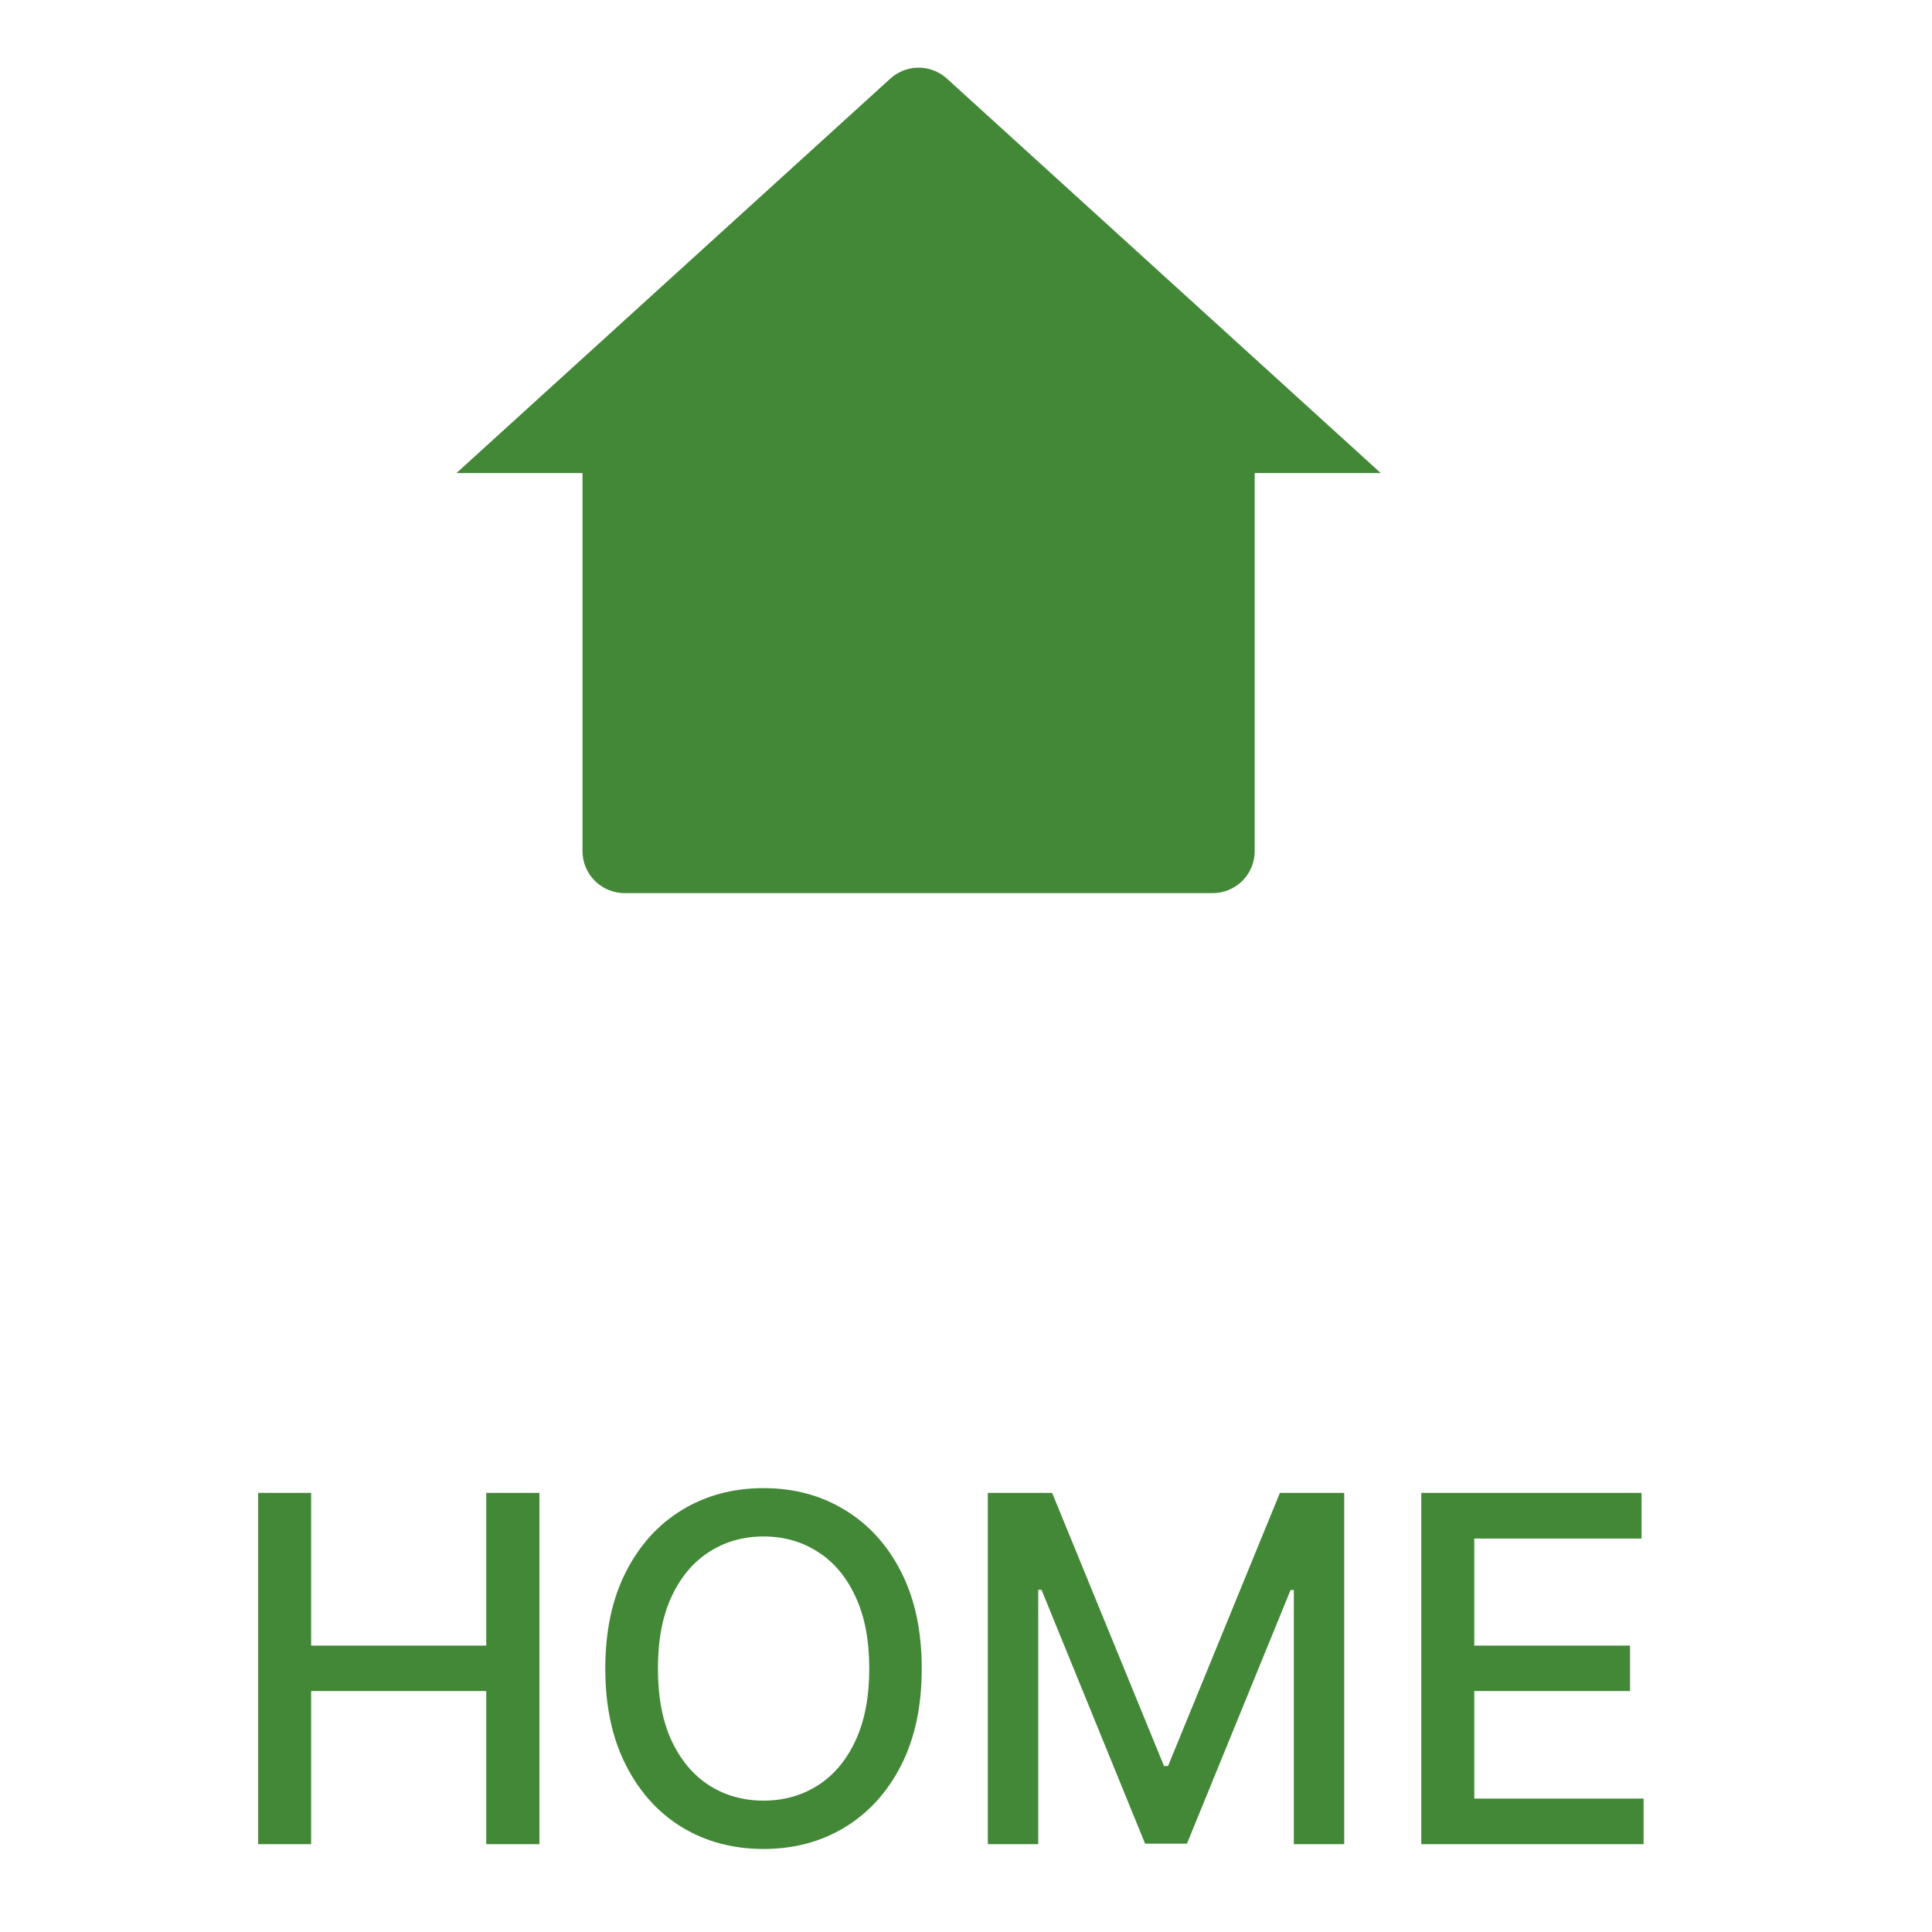 <svg width="44" height="44" viewBox="0 0 44 44" fill="none" xmlns="http://www.w3.org/2000/svg">
<path d="M28.575 19.384C28.575 19.637 28.474 19.881 28.295 20.06C28.115 20.239 27.872 20.34 27.618 20.34H14.223C13.97 20.34 13.726 20.239 13.547 20.06C13.367 19.881 13.266 19.637 13.266 19.384V10.773H10.396L20.277 1.79C20.453 1.63 20.683 1.541 20.921 1.541C21.159 1.541 21.388 1.63 21.565 1.79L31.445 10.773H28.575V19.384Z" fill="#428837"/>
<path d="M5.879 42V34H7.086V37.477H11.074V34H12.285V42H11.074V38.512H7.086V42H5.879ZM20.992 38C20.992 38.854 20.836 39.589 20.523 40.203C20.211 40.815 19.783 41.286 19.238 41.617C18.697 41.945 18.081 42.109 17.391 42.109C16.698 42.109 16.079 41.945 15.535 41.617C14.993 41.286 14.566 40.814 14.254 40.199C13.941 39.585 13.785 38.852 13.785 38C13.785 37.146 13.941 36.413 14.254 35.801C14.566 35.186 14.993 34.715 15.535 34.387C16.079 34.056 16.698 33.891 17.391 33.891C18.081 33.891 18.697 34.056 19.238 34.387C19.783 34.715 20.211 35.186 20.523 35.801C20.836 36.413 20.992 37.146 20.992 38ZM19.797 38C19.797 37.349 19.691 36.801 19.48 36.355C19.272 35.908 18.986 35.569 18.621 35.34C18.259 35.108 17.849 34.992 17.391 34.992C16.93 34.992 16.518 35.108 16.156 35.34C15.794 35.569 15.508 35.908 15.297 36.355C15.088 36.801 14.984 37.349 14.984 38C14.984 38.651 15.088 39.2 15.297 39.648C15.508 40.094 15.794 40.432 16.156 40.664C16.518 40.893 16.93 41.008 17.391 41.008C17.849 41.008 18.259 40.893 18.621 40.664C18.986 40.432 19.272 40.094 19.48 39.648C19.691 39.2 19.797 38.651 19.797 38ZM22.497 34H23.962L26.509 40.219H26.602L29.149 34H30.614V42H29.466V36.211H29.392L27.032 41.988H26.079L23.72 36.207H23.645V42H22.497V34ZM32.369 42V34H37.385V35.039H33.576V37.477H37.123V38.512H33.576V40.961H37.432V42H32.369Z" fill="#428837"/>
</svg>
